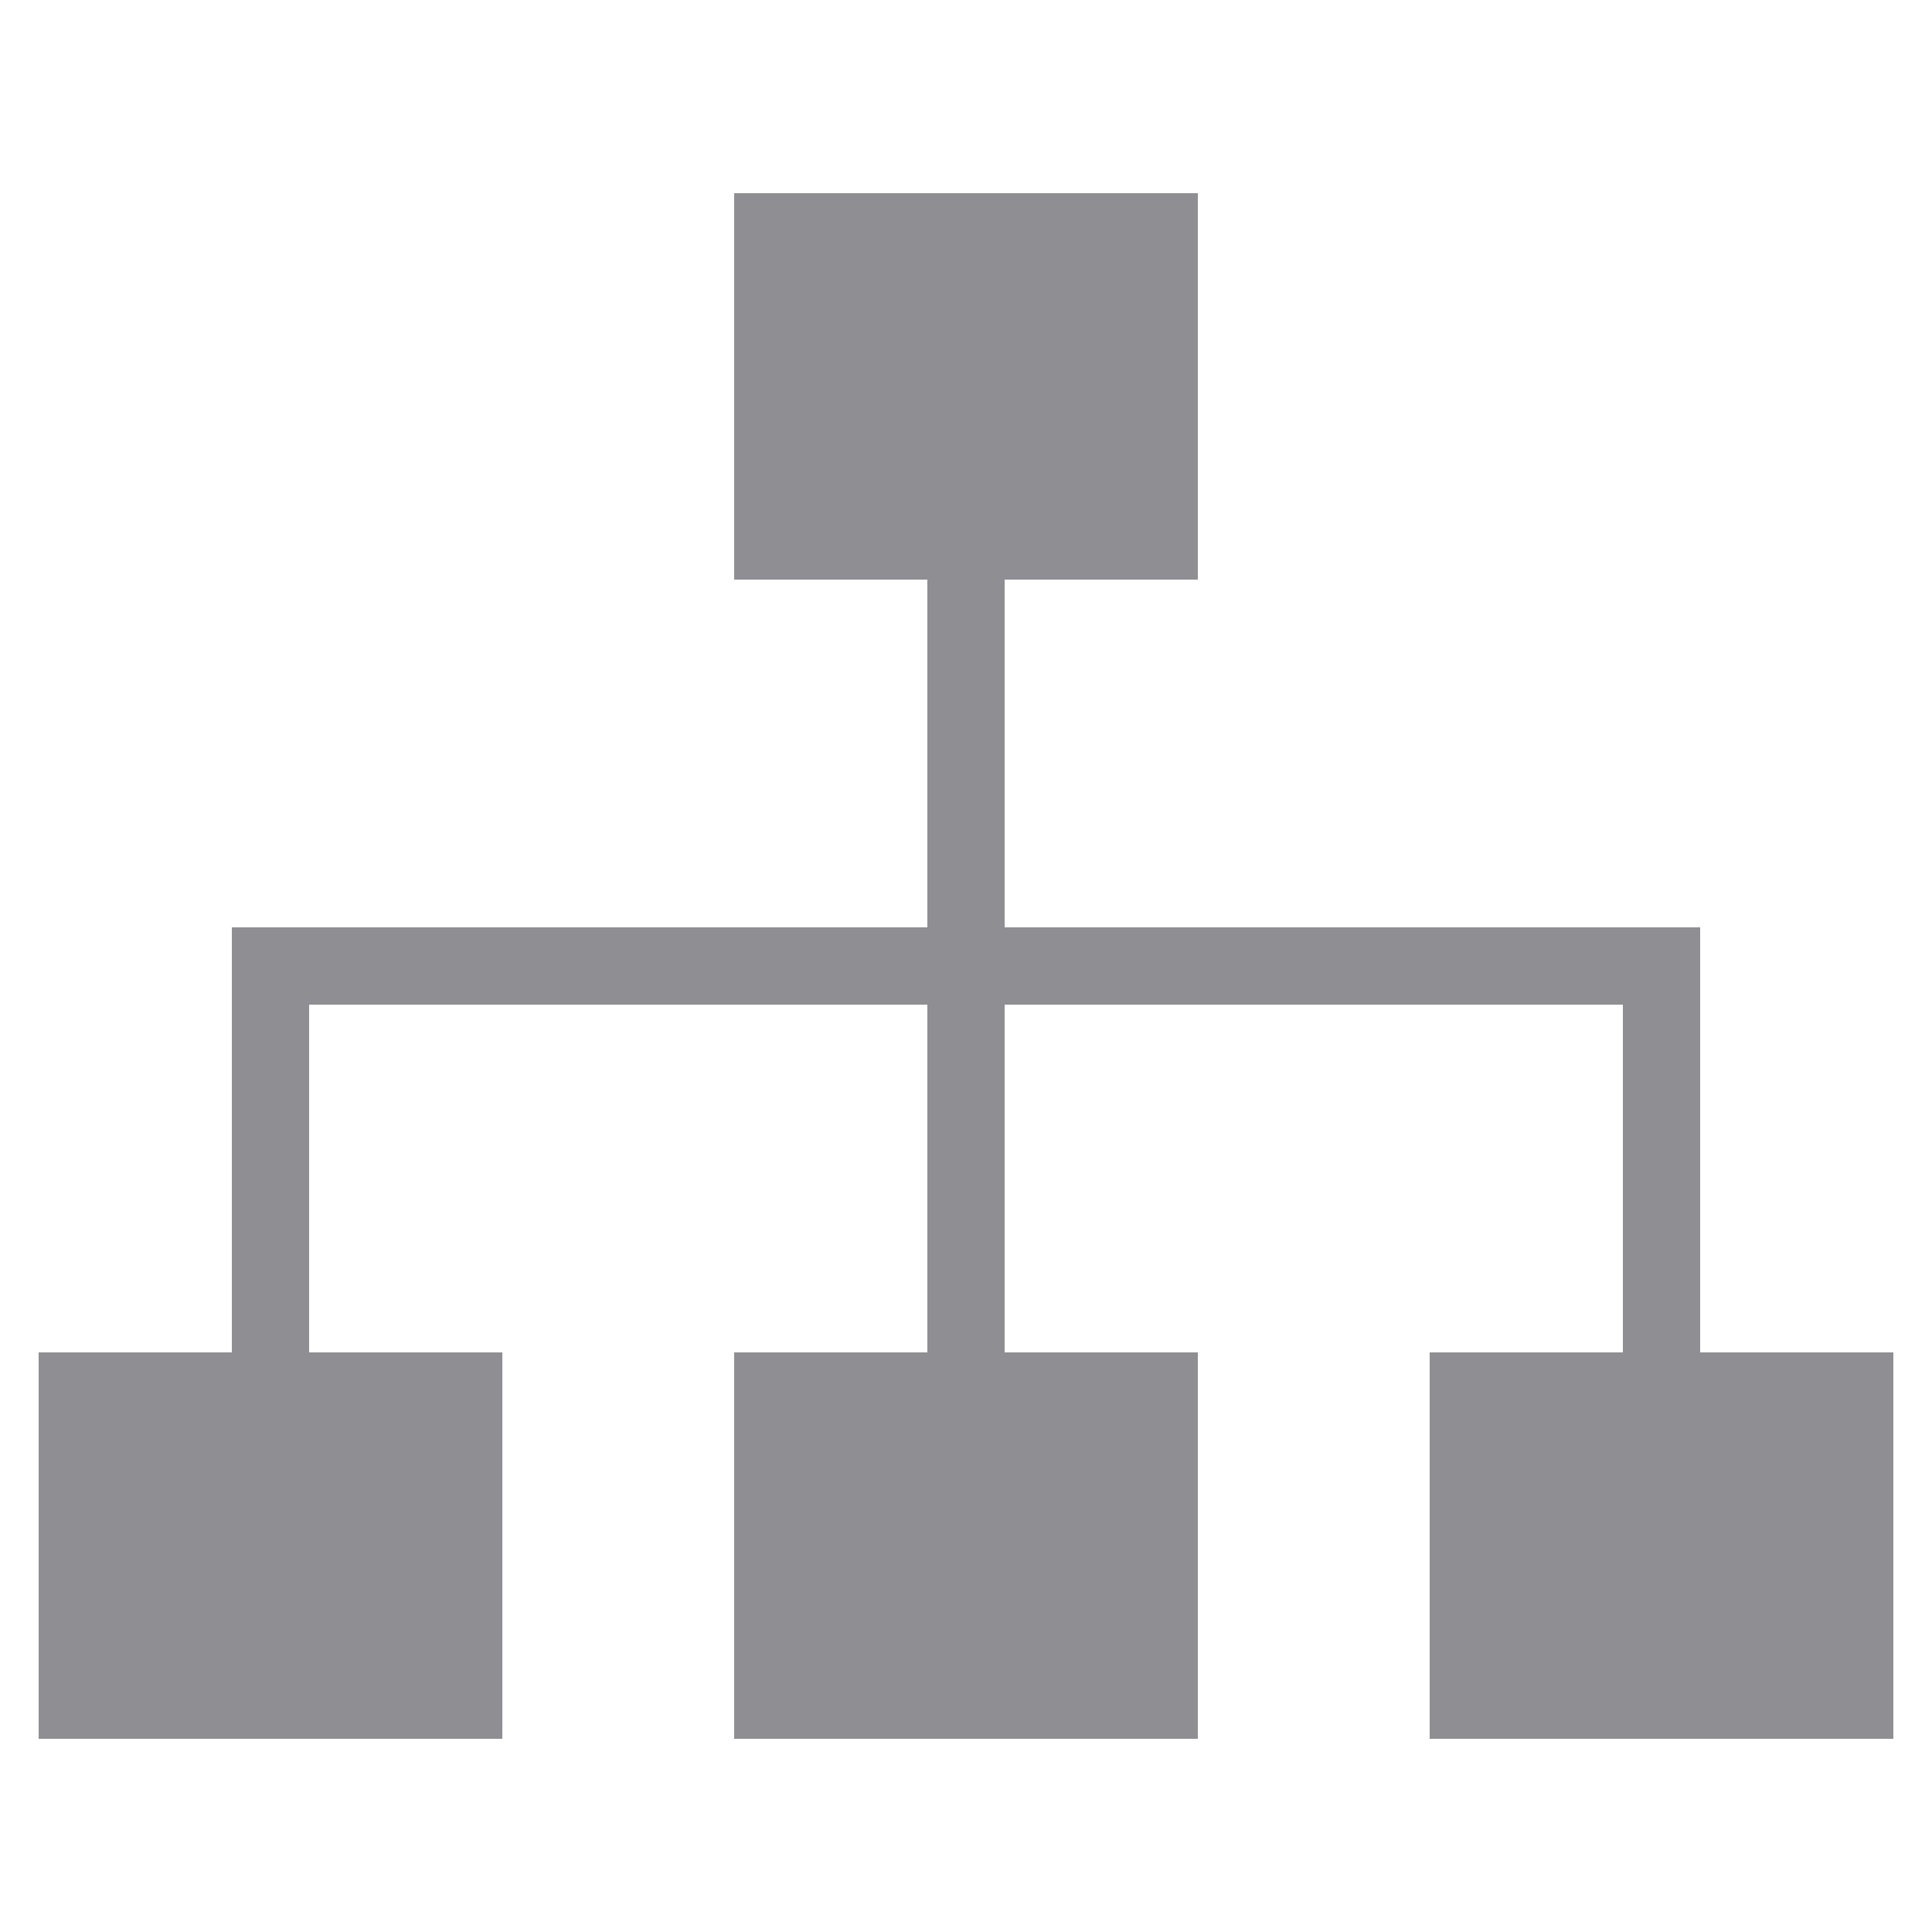 <?xml version="1.0" encoding="utf-8"?>
<!DOCTYPE svg>
<svg xmlns="http://www.w3.org/2000/svg" width="50" height="50">
	<rect fill="#8e8e93" width="12" height="10" x="19" y="5" />
	<rect fill="#8e8e93" width="12" height="10" x="19" y="35" />
	<rect fill="#8e8e93" width="12" height="10" x="1" y="35" />
	<rect fill="#8e8e93" width="12" height="10" x="37" y="35" />
	<line fill="none" stroke="#8e8e93" stroke-linecap="round" stroke-miterlimit="10" stroke-width="2" x1="25" x2="25" y1="35" y2="15" />
	<polyline fill="none" points="43,35 43,25 7,25 7,35" stroke="#8e8e93" stroke-linecap="round" stroke-miterlimit="10" stroke-width="2" />
</svg>